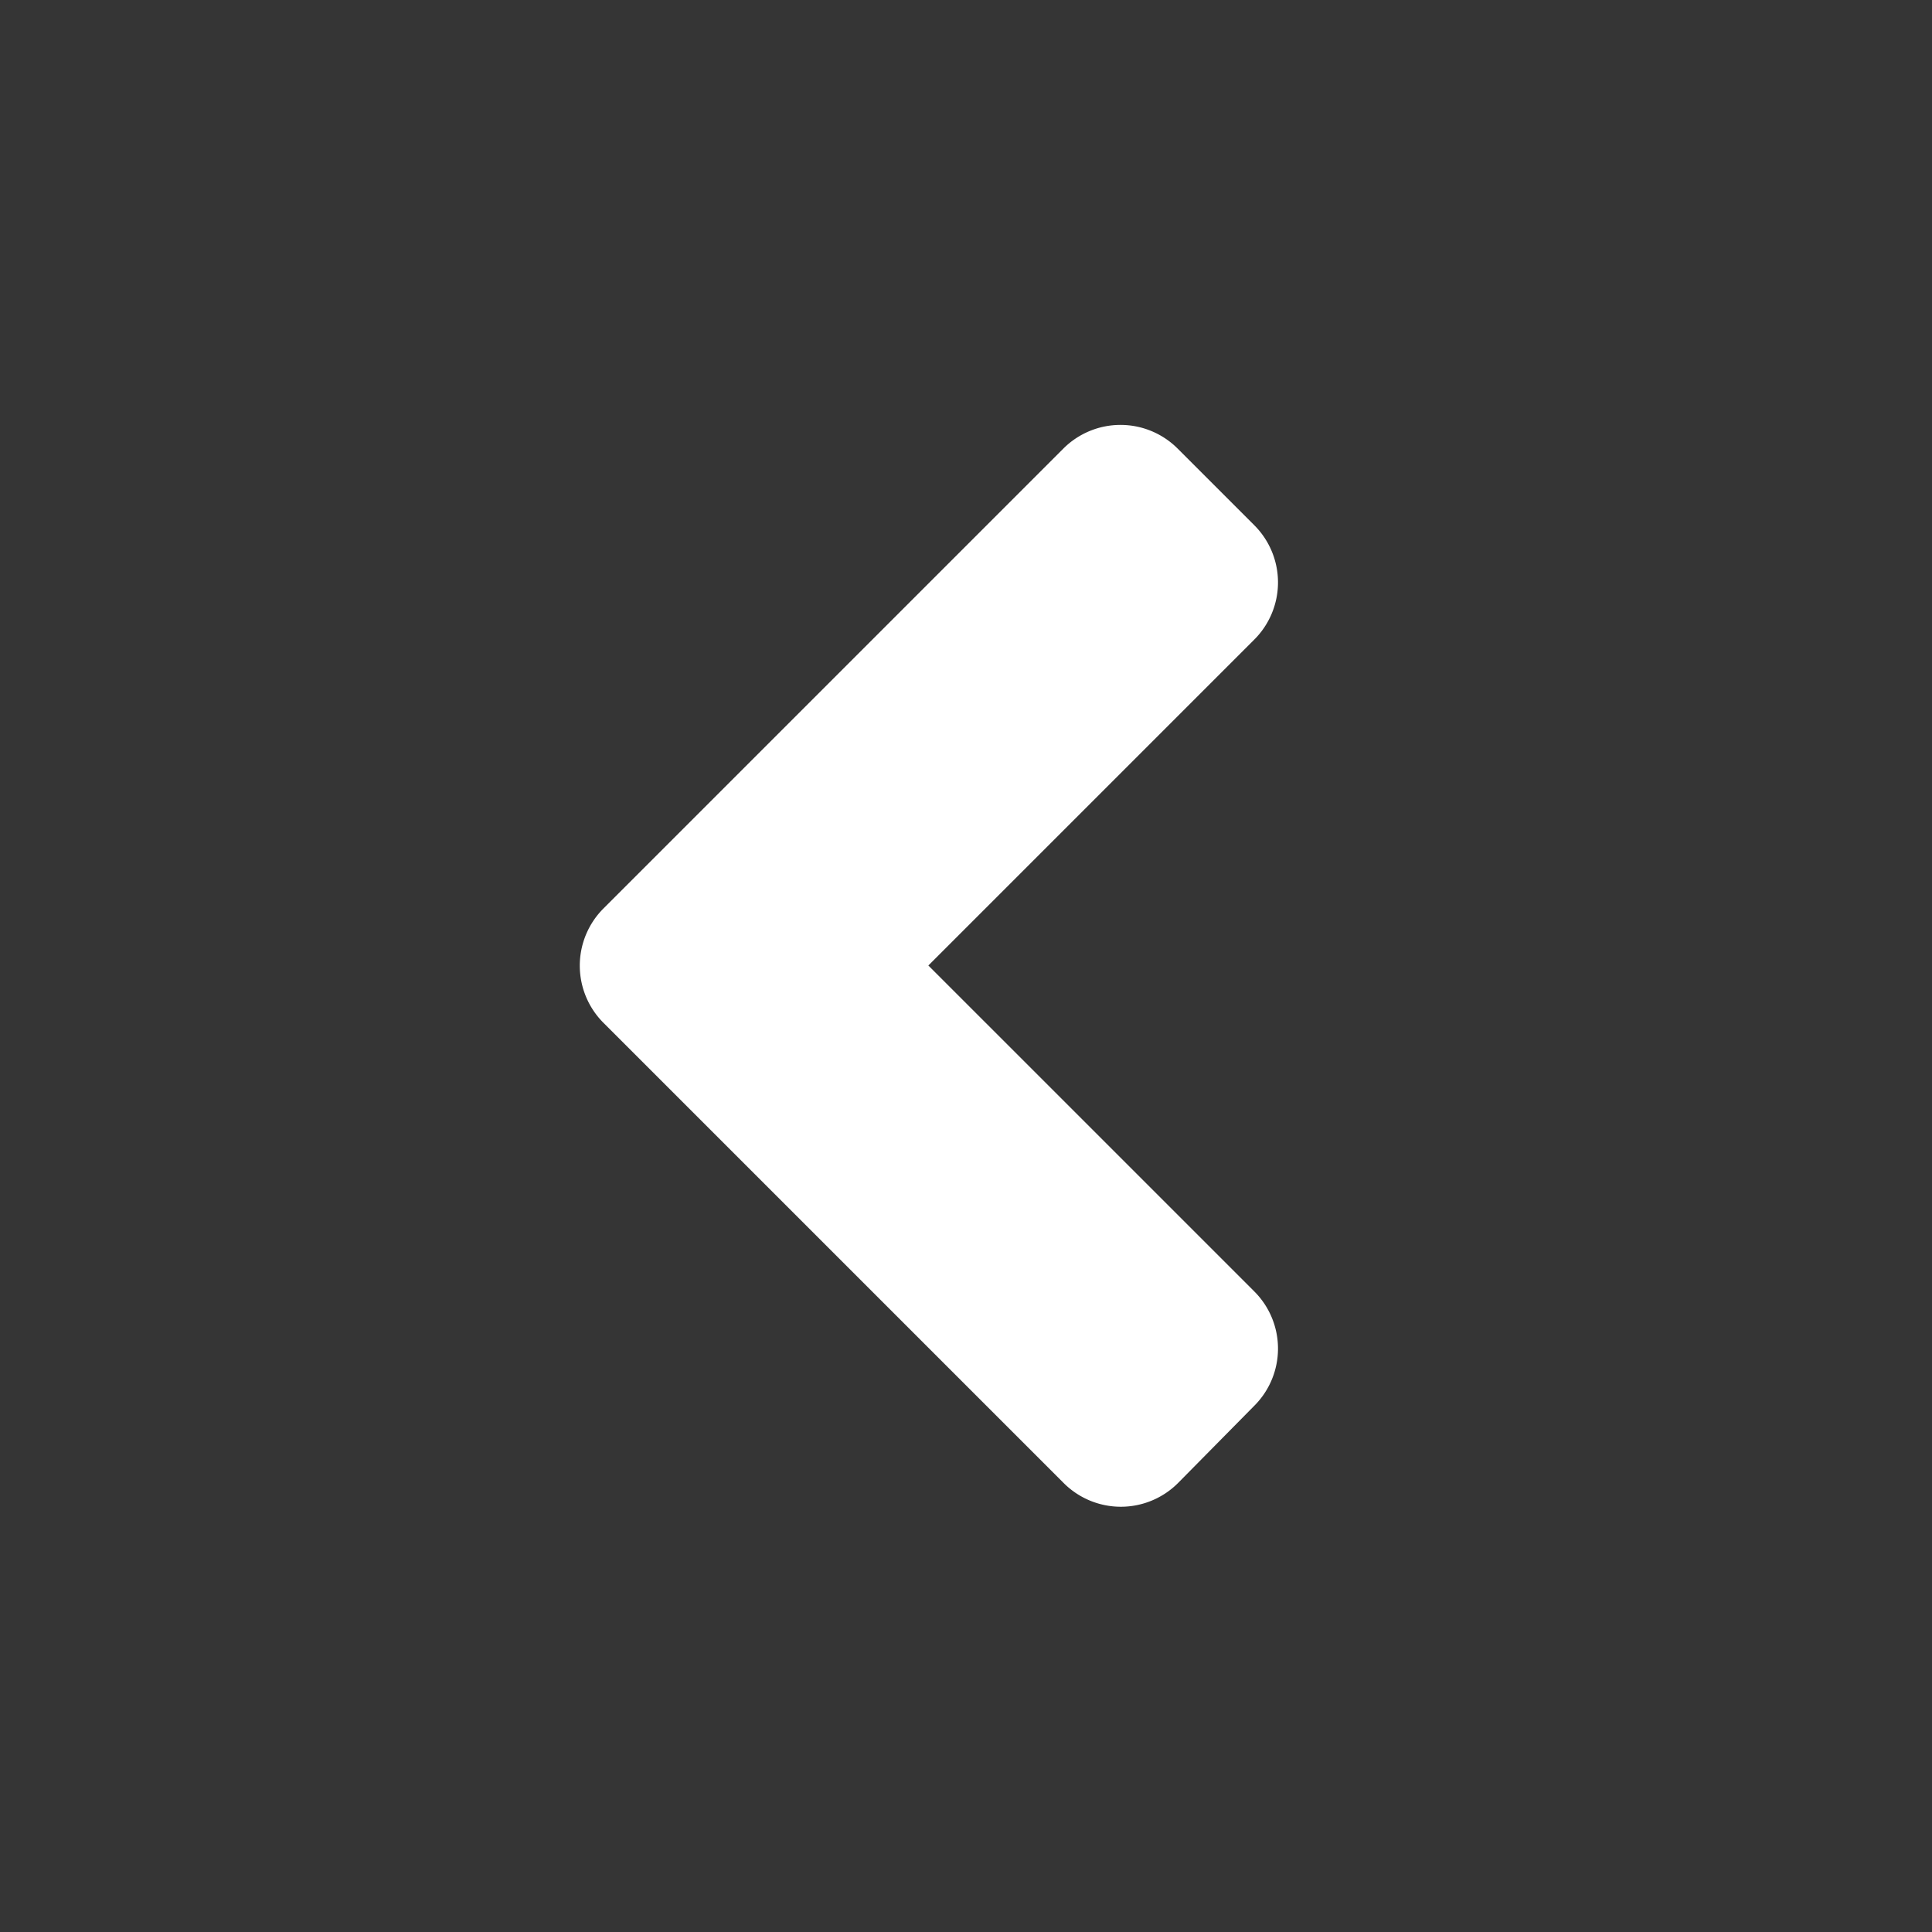<svg id="FlowApp_UpperBar_BtnBack" xmlns="http://www.w3.org/2000/svg" width="50" height="50" viewBox="0 0 50 50">
  <rect x="0" y="0" width="50" height="50" fill="#333333" stroke="none"/>
  <rect id="UpperBar_Menu" width="50" height="50" fill="#fff" opacity="0.01"/>
  <g id="Icon-angle-right-solid">
    <path id="Icon-angle-right-solid-2" data-name="Icon-angle-right-solid" d="M42.205,111.437l-11.9,11.9a2.091,2.091,0,0,1-2.965,0l-1.977-1.977a2.091,2.091,0,0,1,0-2.965l8.432-8.432-8.432-8.432a2.091,2.091,0,0,1,0-2.965l1.968-1.994a2.091,2.091,0,0,1,2.965,0l11.9,11.9A2.093,2.093,0,0,1,42.205,111.437Z" transform="translate(57.821 134.95) rotate(180)" fill="#fff"/>
  </g>
</svg>
